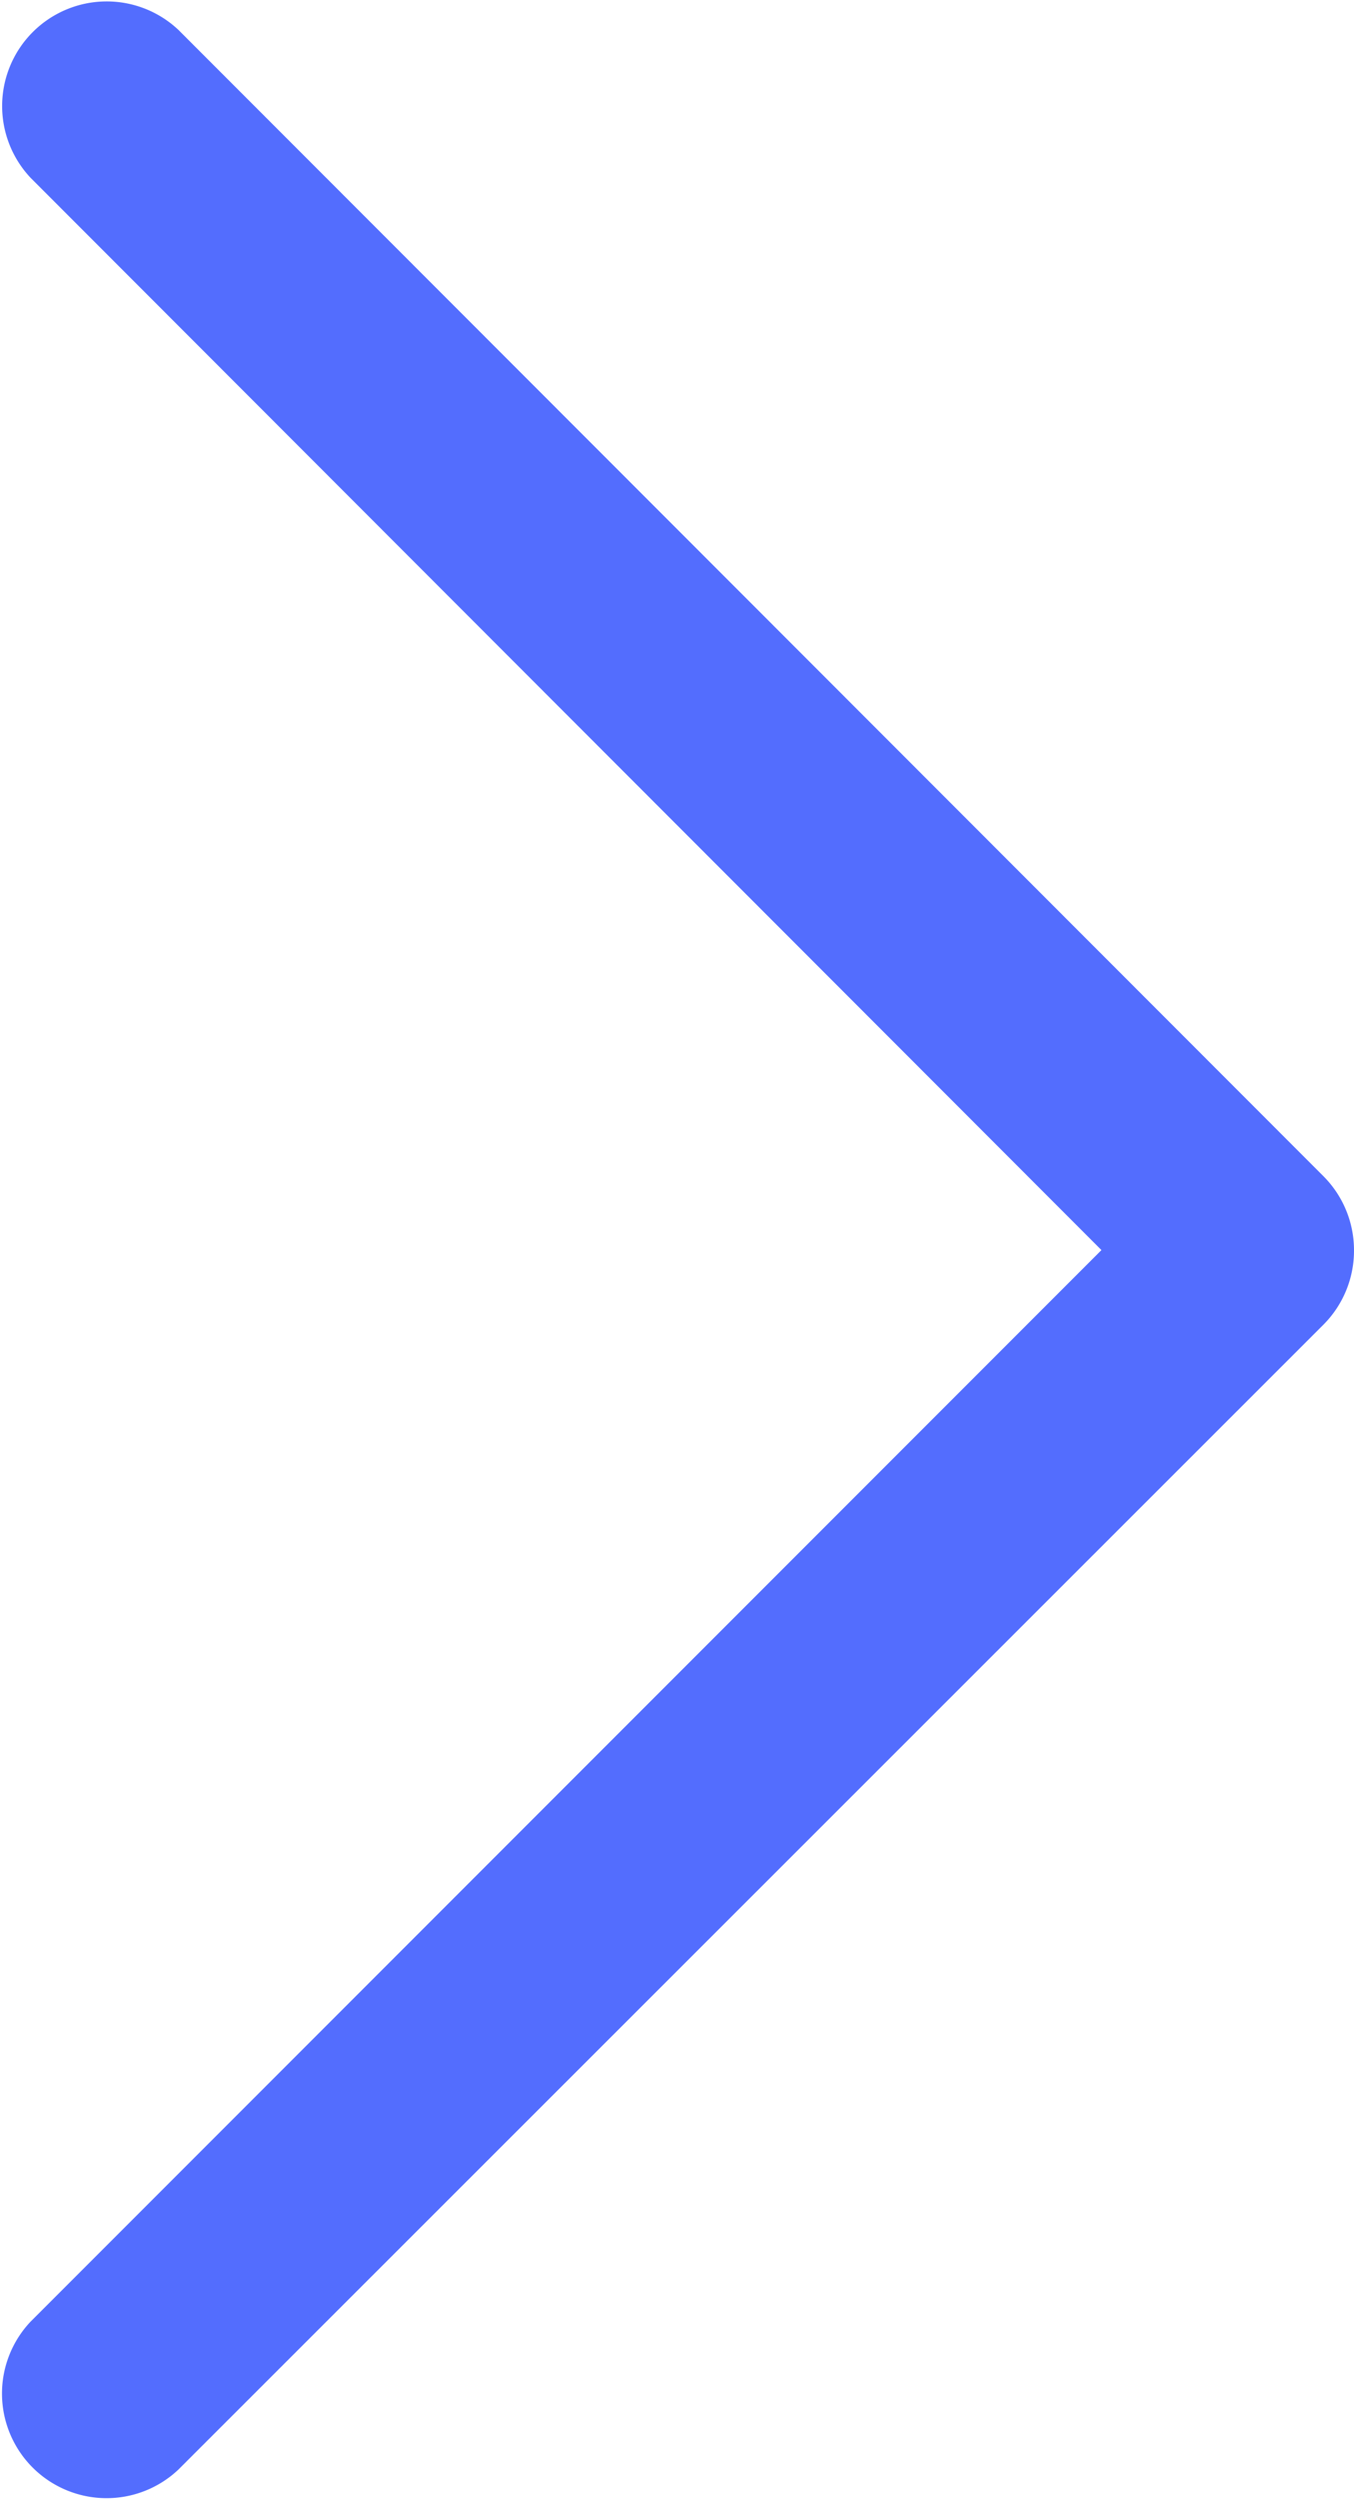 <svg xmlns="http://www.w3.org/2000/svg" width="9.452" height="17.442" viewBox="0 0 9.452 17.442"><defs><style>.a{fill:#536dfe;}</style></defs><g transform="translate(0 17.442) rotate(-90)"><path class="a" d="M8.721,9.452h0A.731.731,0,0,1,8.2,9.238L.214,1.246A.73.73,0,0,1,1.246.214L8.721,7.689,16.2.215a.73.73,0,0,1,1.032,1.032L9.237,9.238A.73.73,0,0,1,8.721,9.452Z" transform="translate(0 0)"/></g></svg>